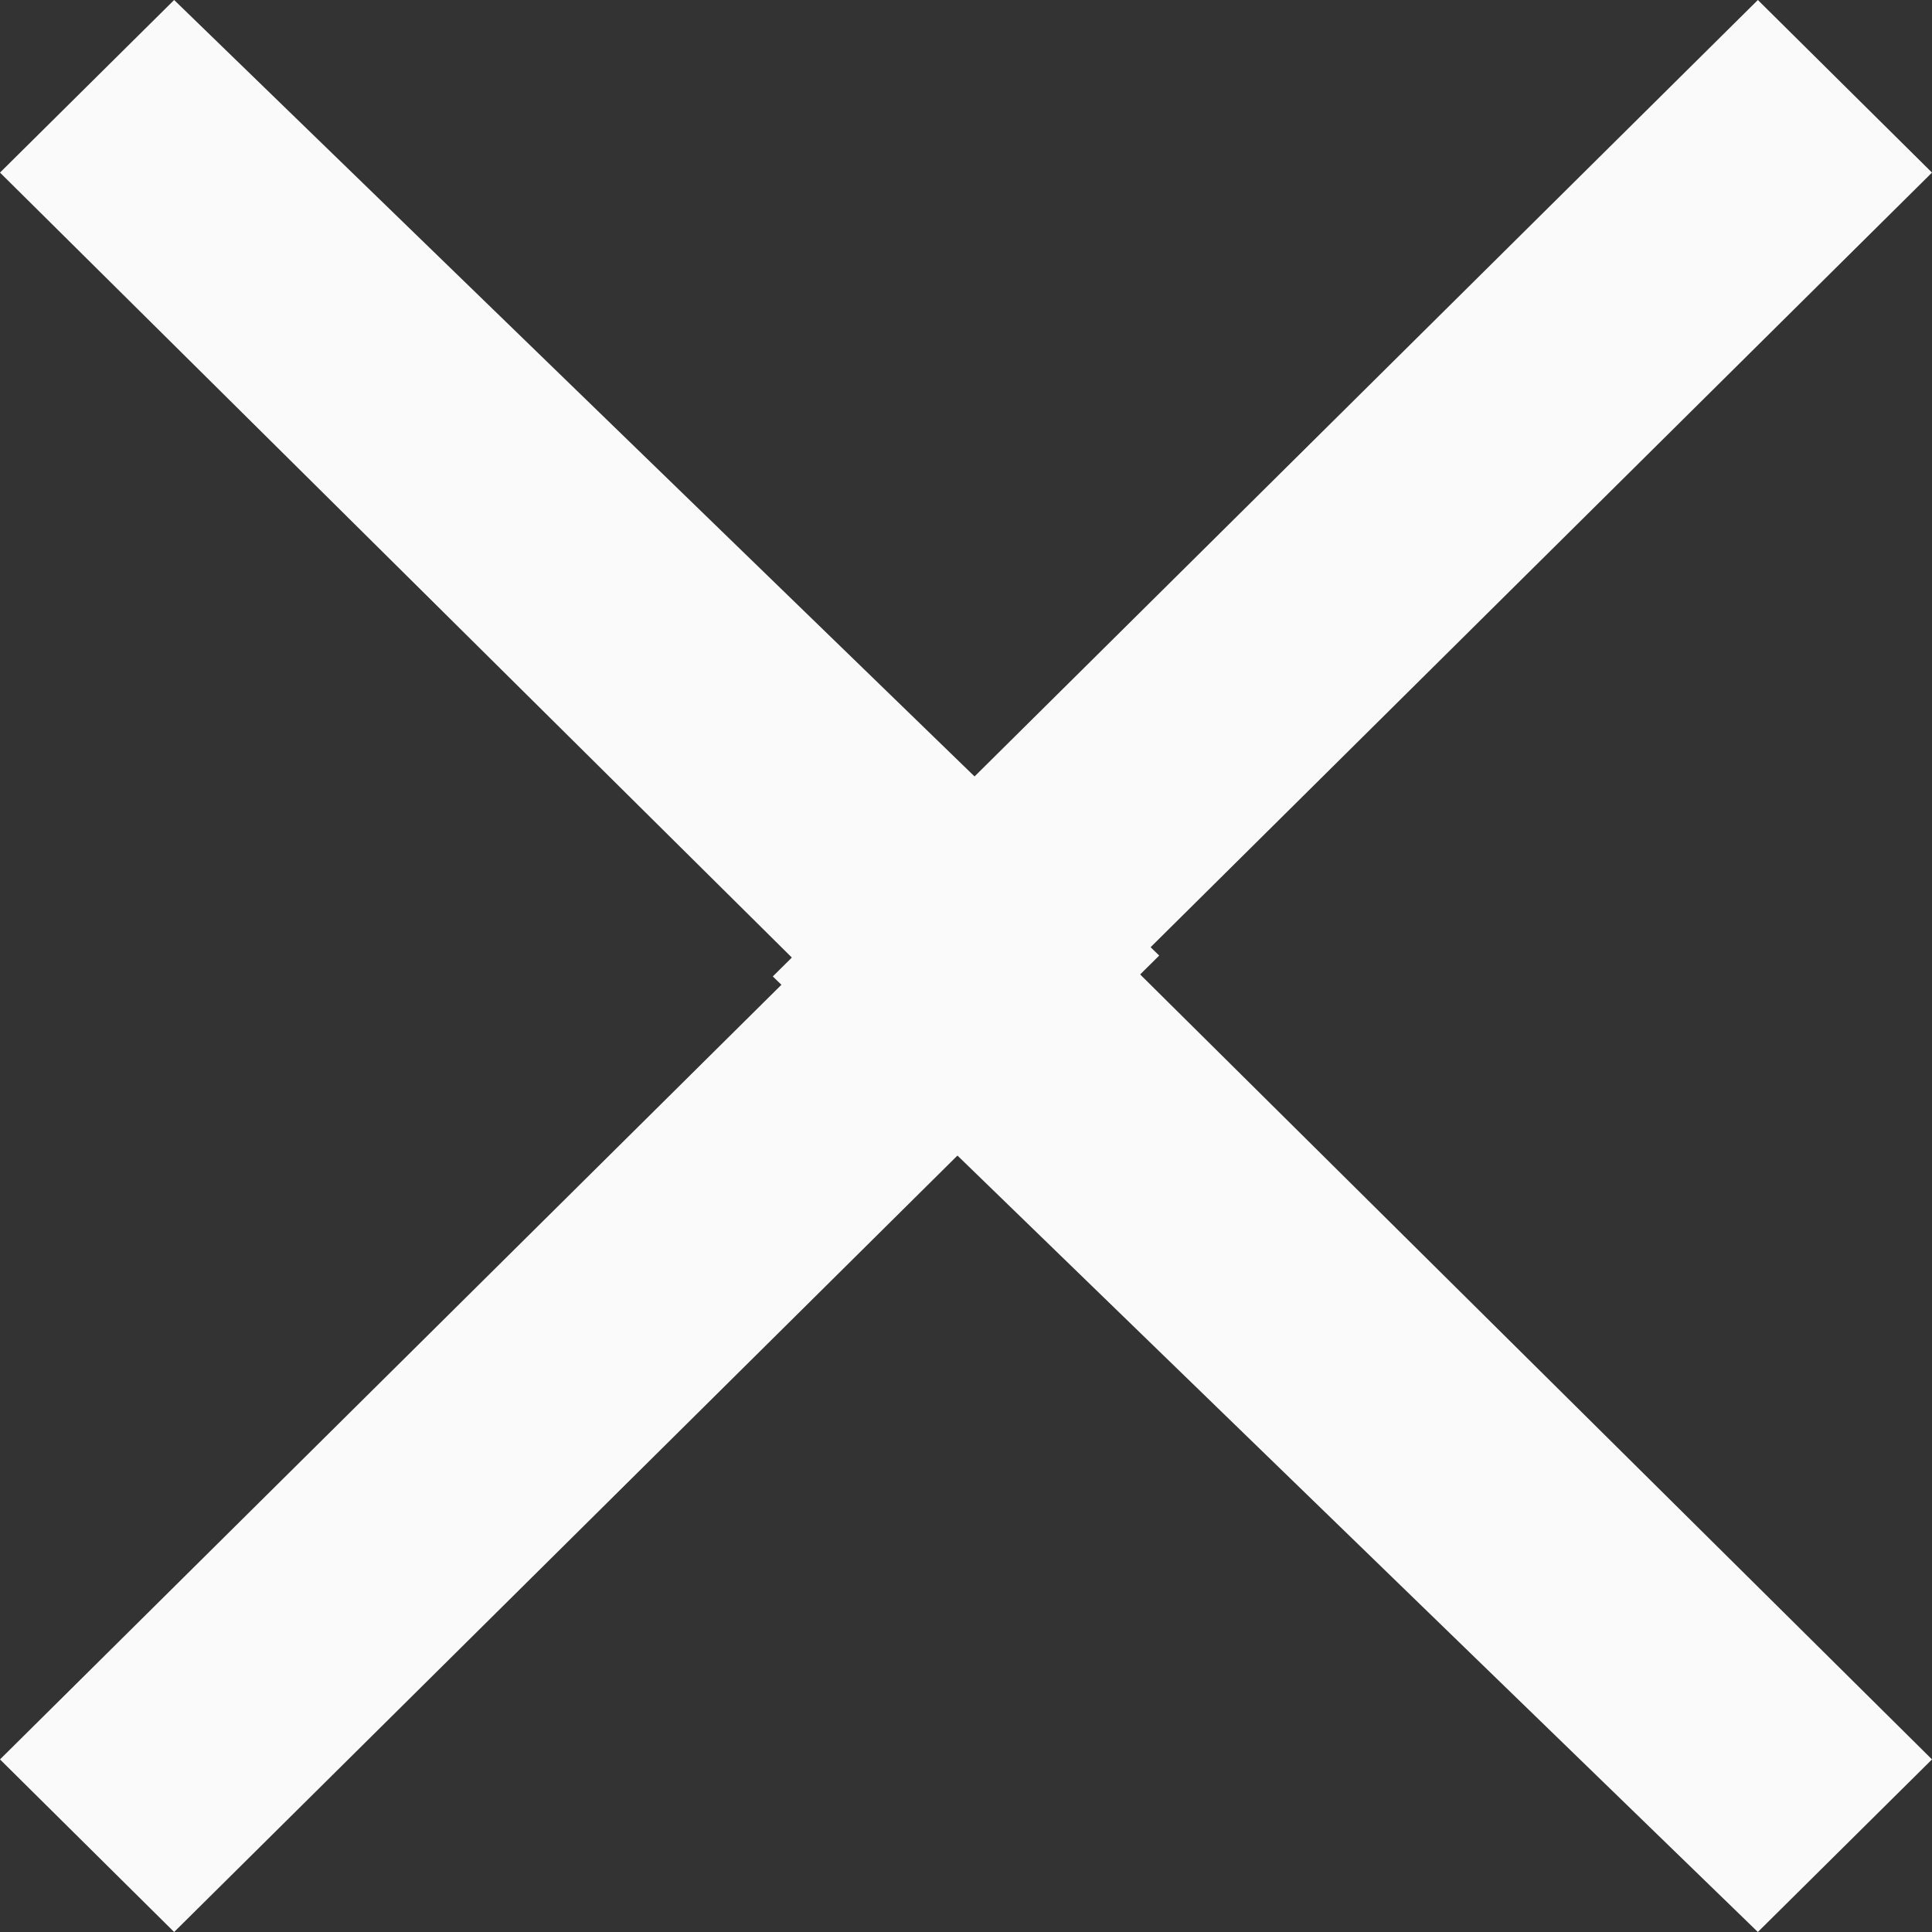 <svg width="15" height="15" viewBox="0 0 15 15" fill="none" xmlns="http://www.w3.org/2000/svg">
<rect x="0" y="0" width="15" height="15" fill="#333333" stroke="none"/>
<g clip-path="url(#clip0)">
<path d="M8.786 7.5L15 1.34L13.648 6.6861e-07L6 7.581L13.648 15L15 13.66L8.786 7.5Z" fill="#FAFAFA"/>
<path d="M6.214 7.5L0 13.66L1.352 15L9 7.419L1.352 0L1.07702e-06 1.34L6.214 7.5Z" fill="#FAFAFA"/>
</g>
<defs>
<clipPath id="clip0">
<rect width="15" height="15" fill="white"/>
</clipPath>
</defs>
</svg>
